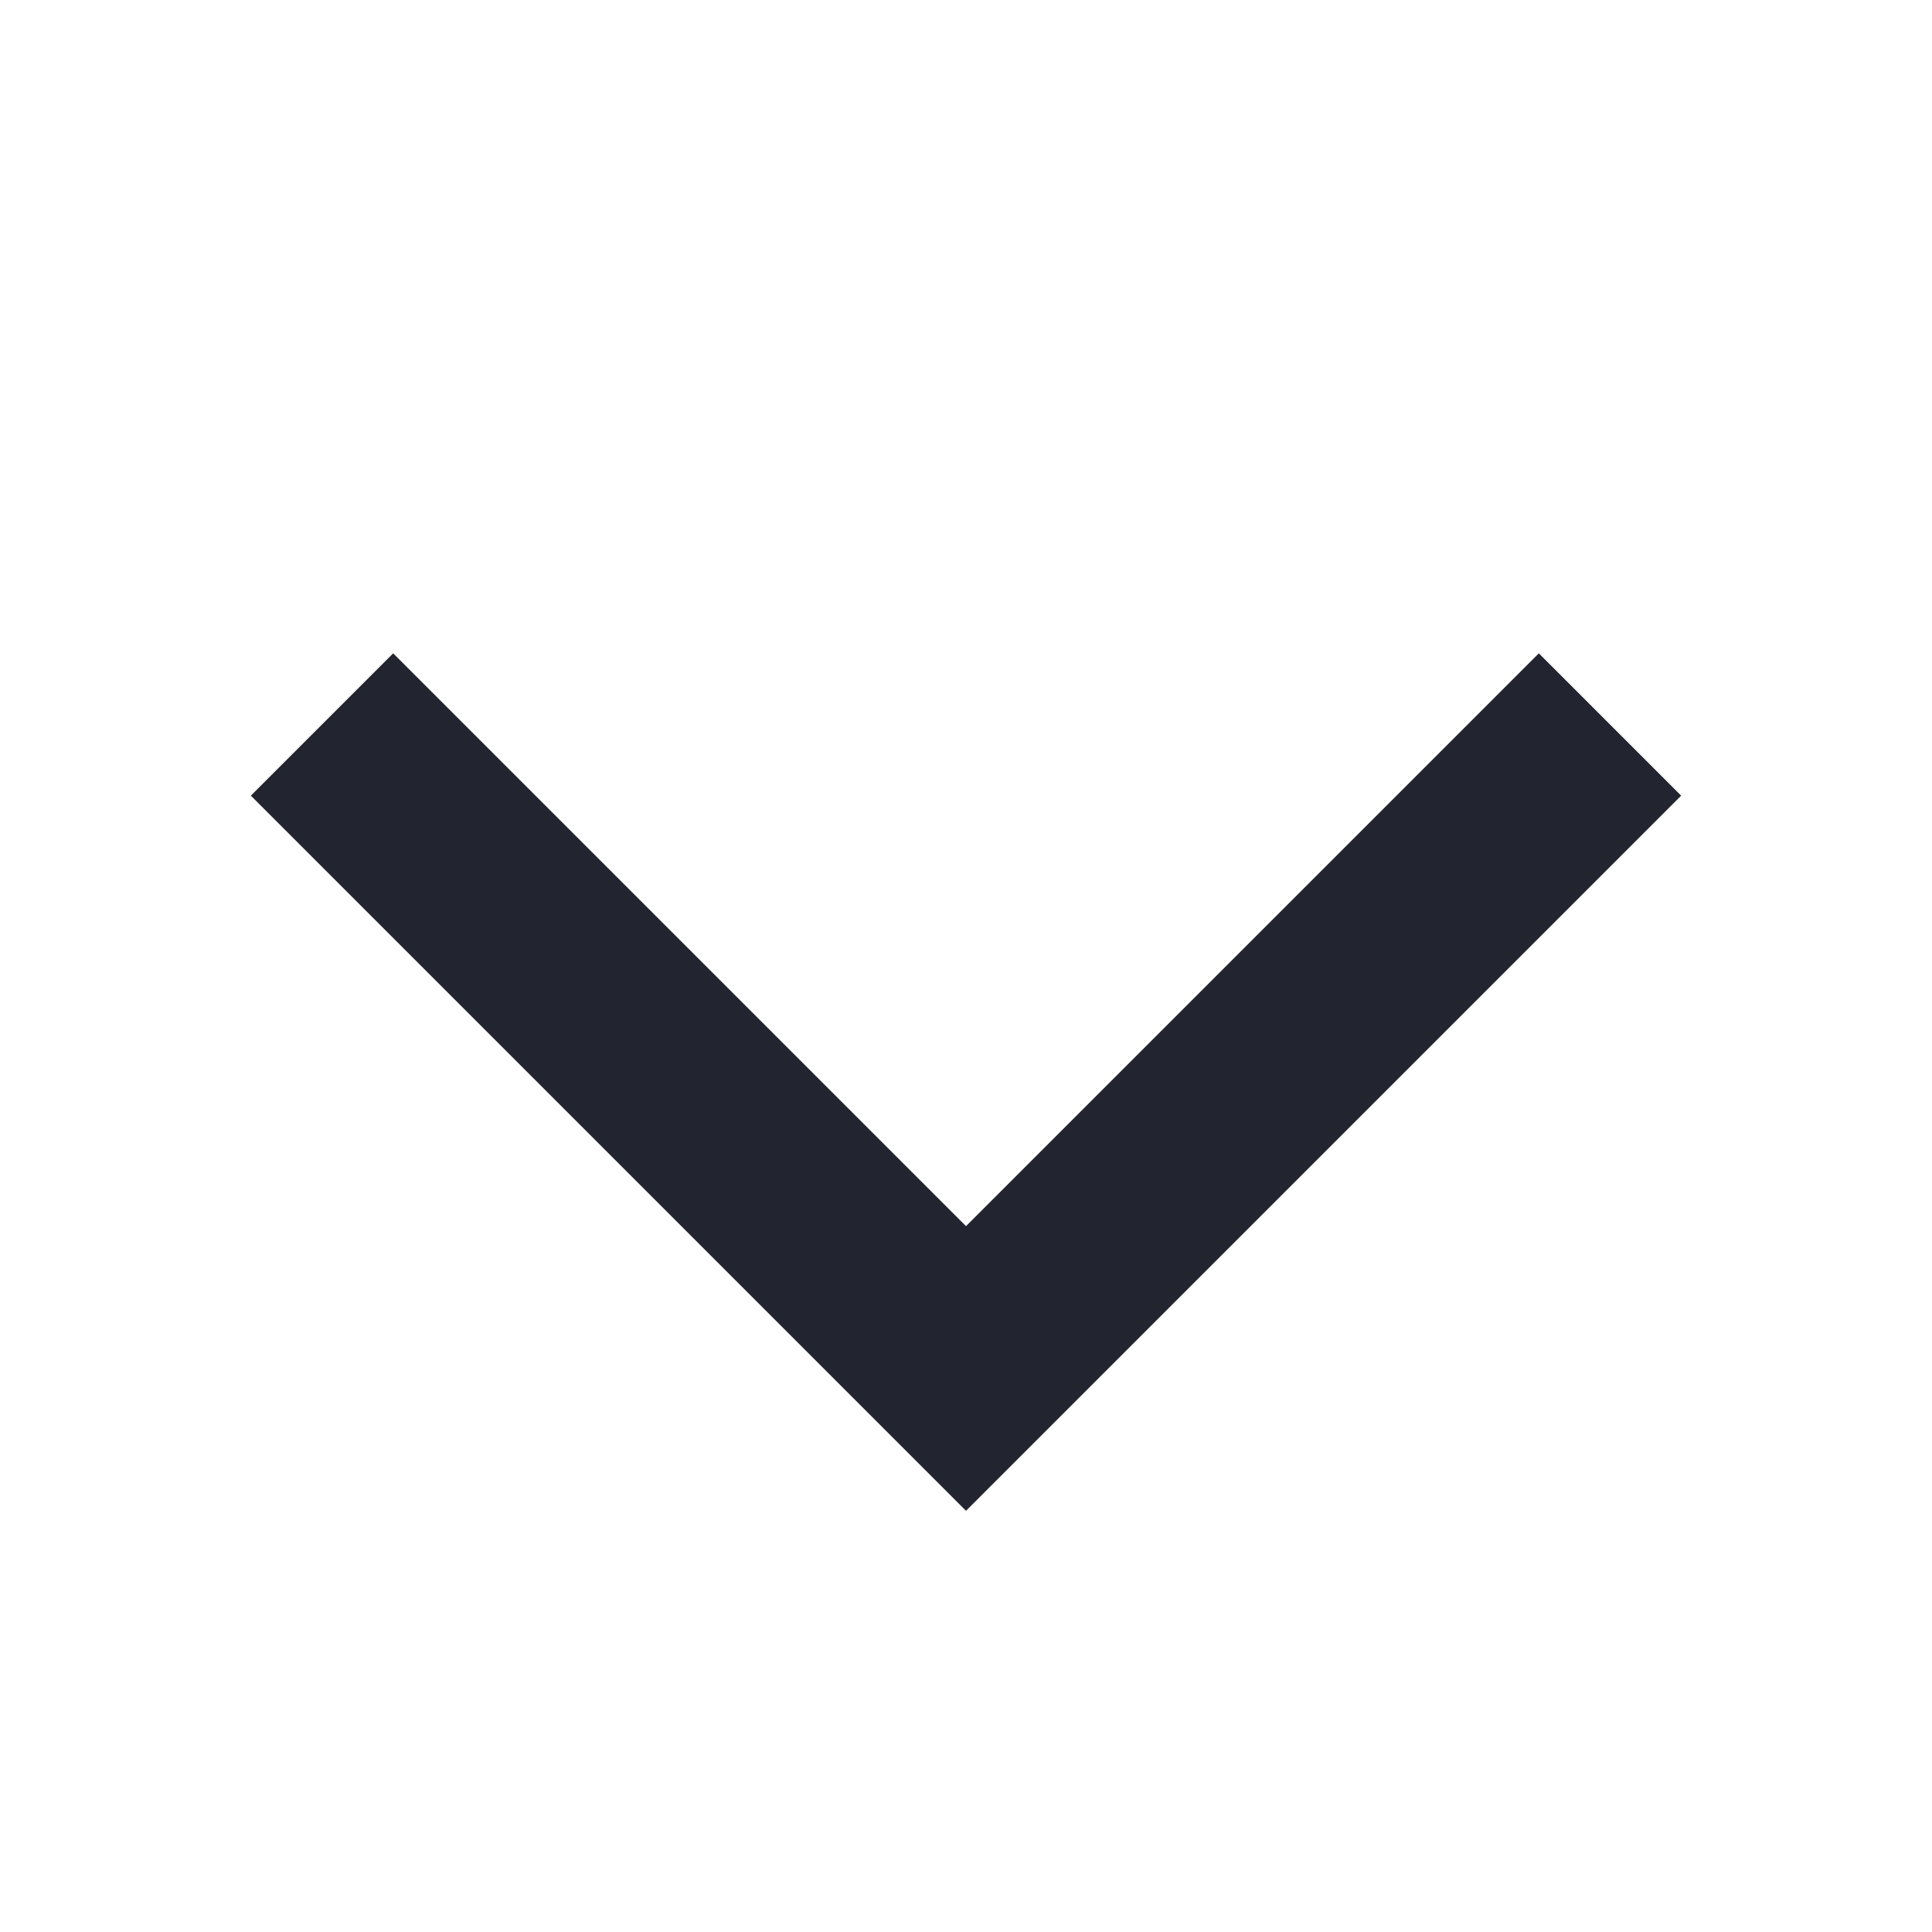 <svg width="24" height="24" viewBox="0 0 24 24" fill="none" xmlns="http://www.w3.org/2000/svg">
<path fill-rule="evenodd" clip-rule="evenodd" d="M3.116 9.884L4.884 8.116L12 15.232L19.116 8.116L20.884 9.884L12 18.768L3.116 9.884Z" fill="#222530"/>
</svg>
